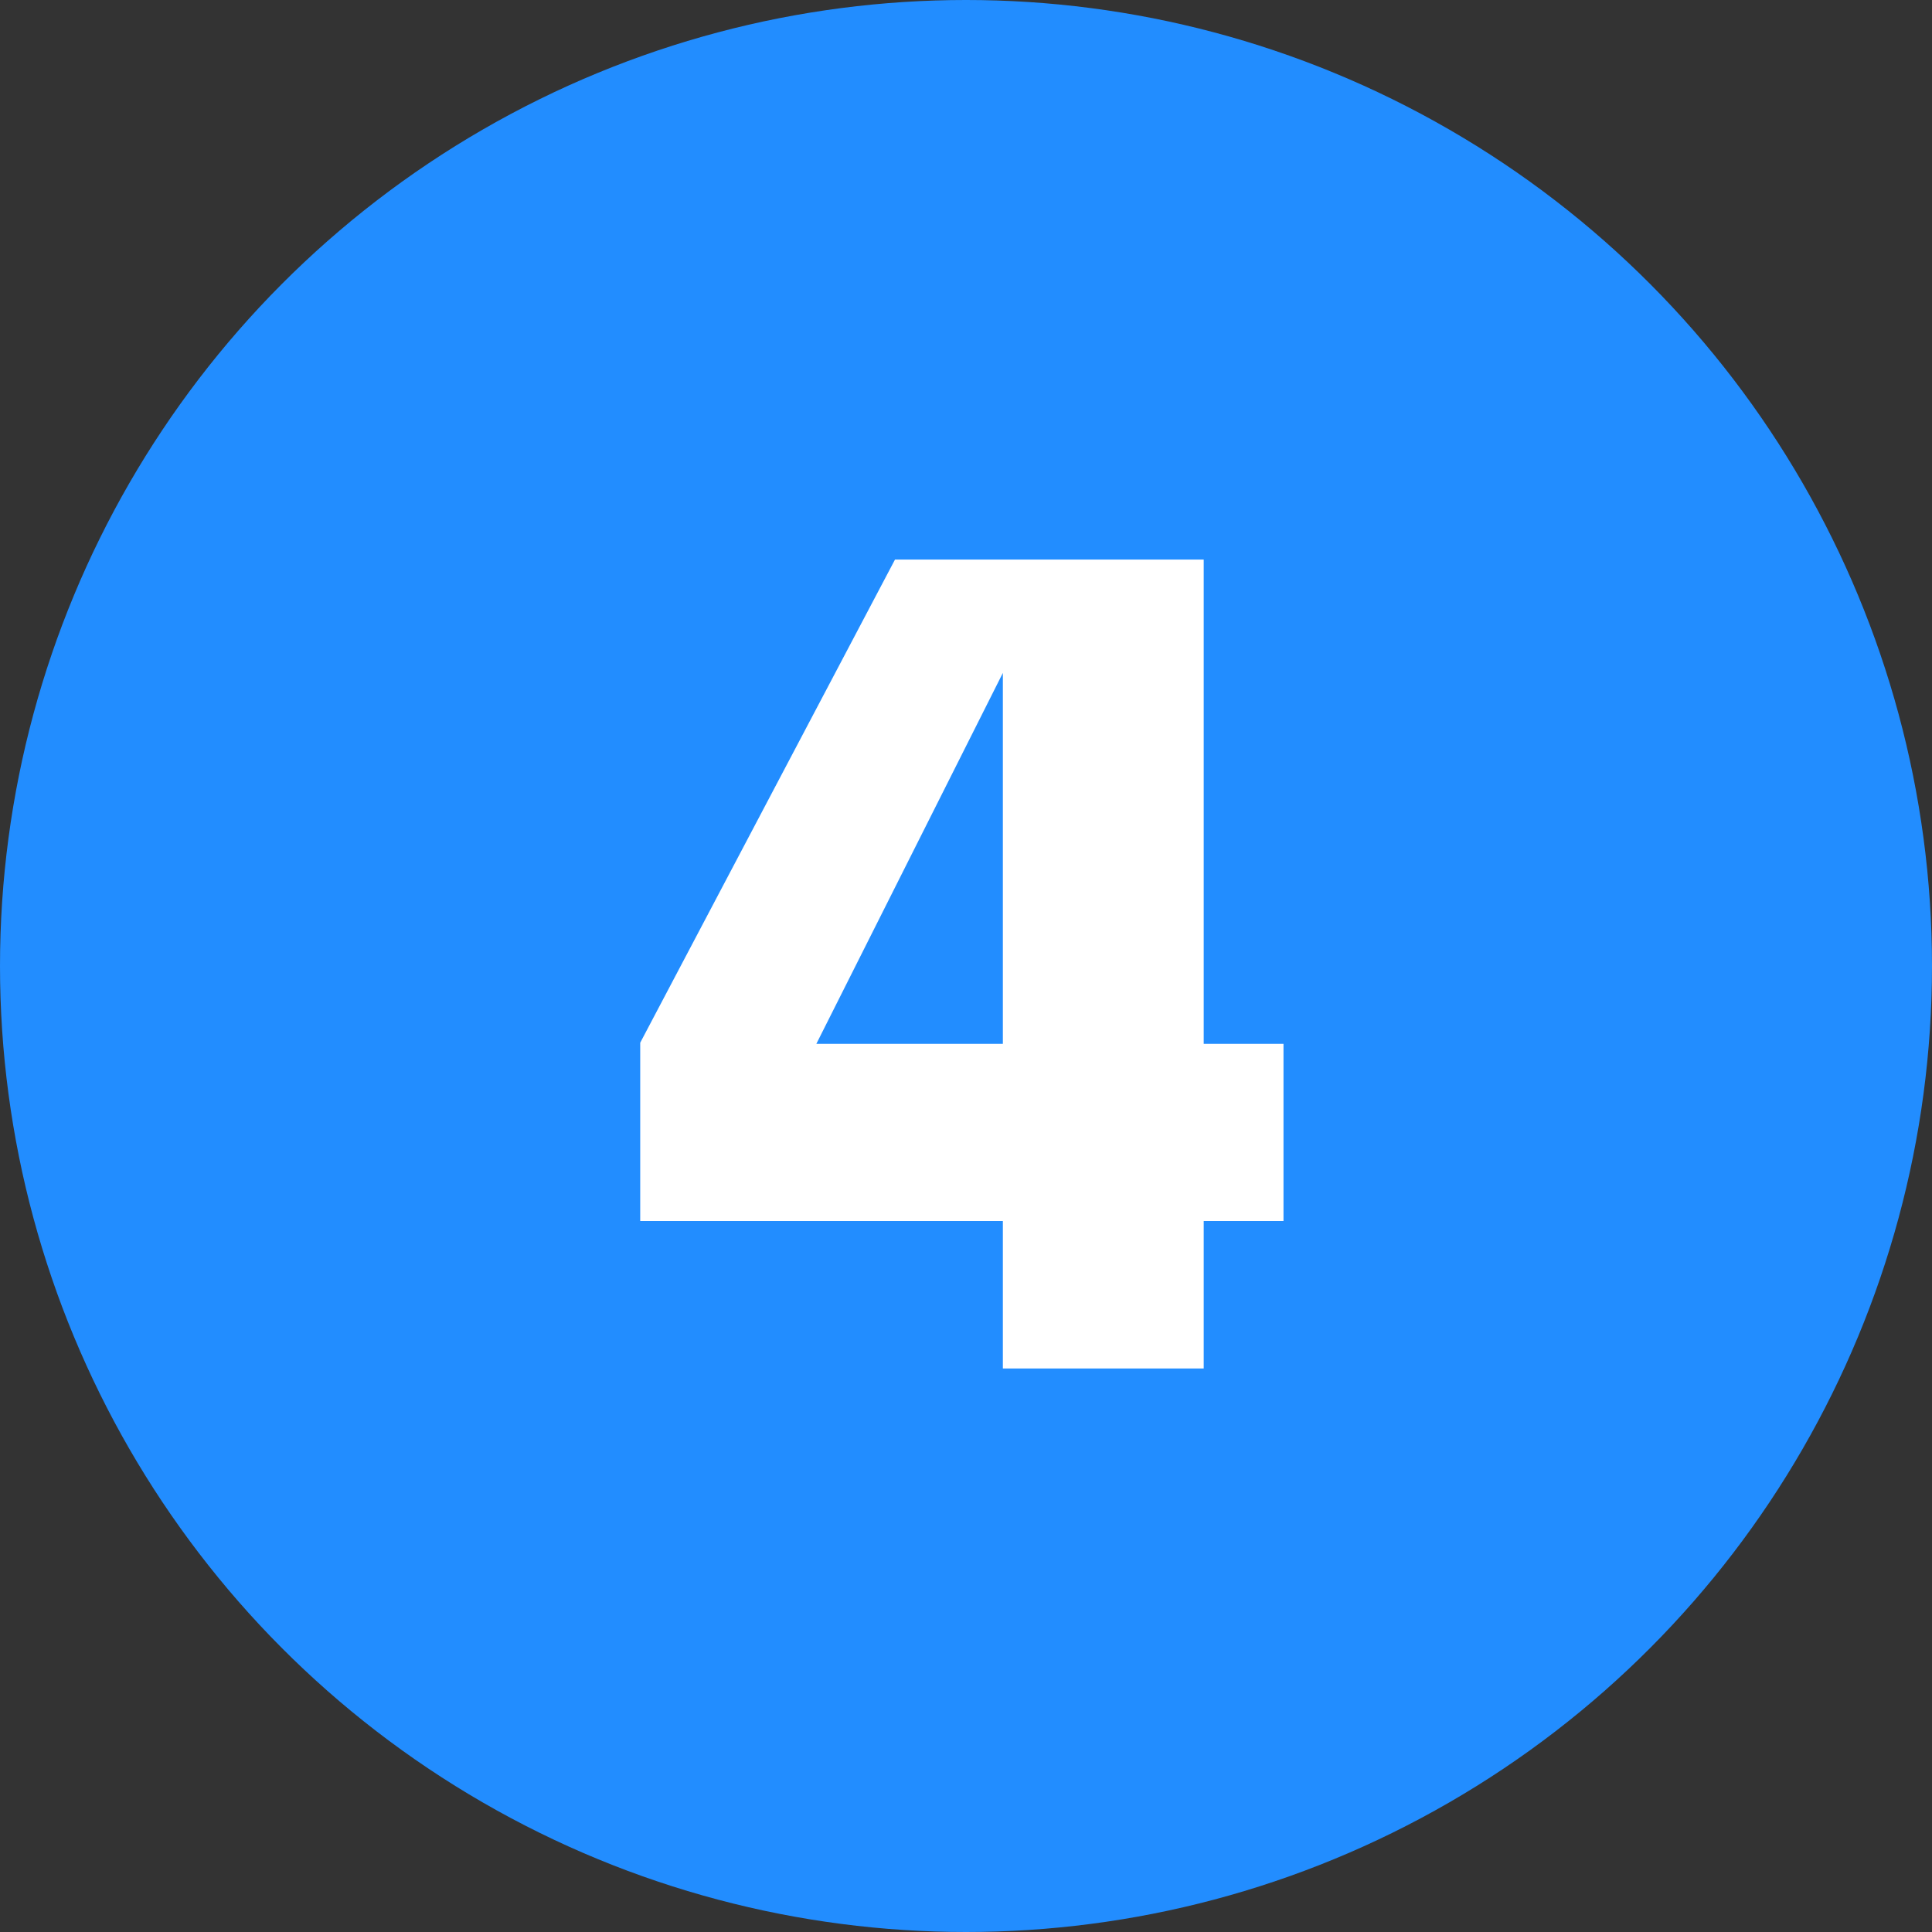 <svg width="24" height="24" viewBox="0 0 24 24" fill="none" xmlns="http://www.w3.org/2000/svg">
<rect x="0" y="0" width="24" height="24" fill="#333333" stroke="none"/>
<circle cx="12" cy="12" r="12" fill="#228DFF"/>
<path d="M15.944 12.967V15.168H14.953V17H12.458V15.168H7.953V12.953L11.118 6.951H14.953V12.967H15.944ZM10.141 12.967H12.458V8.359L10.141 12.967Z" fill="white"/>
</svg>
